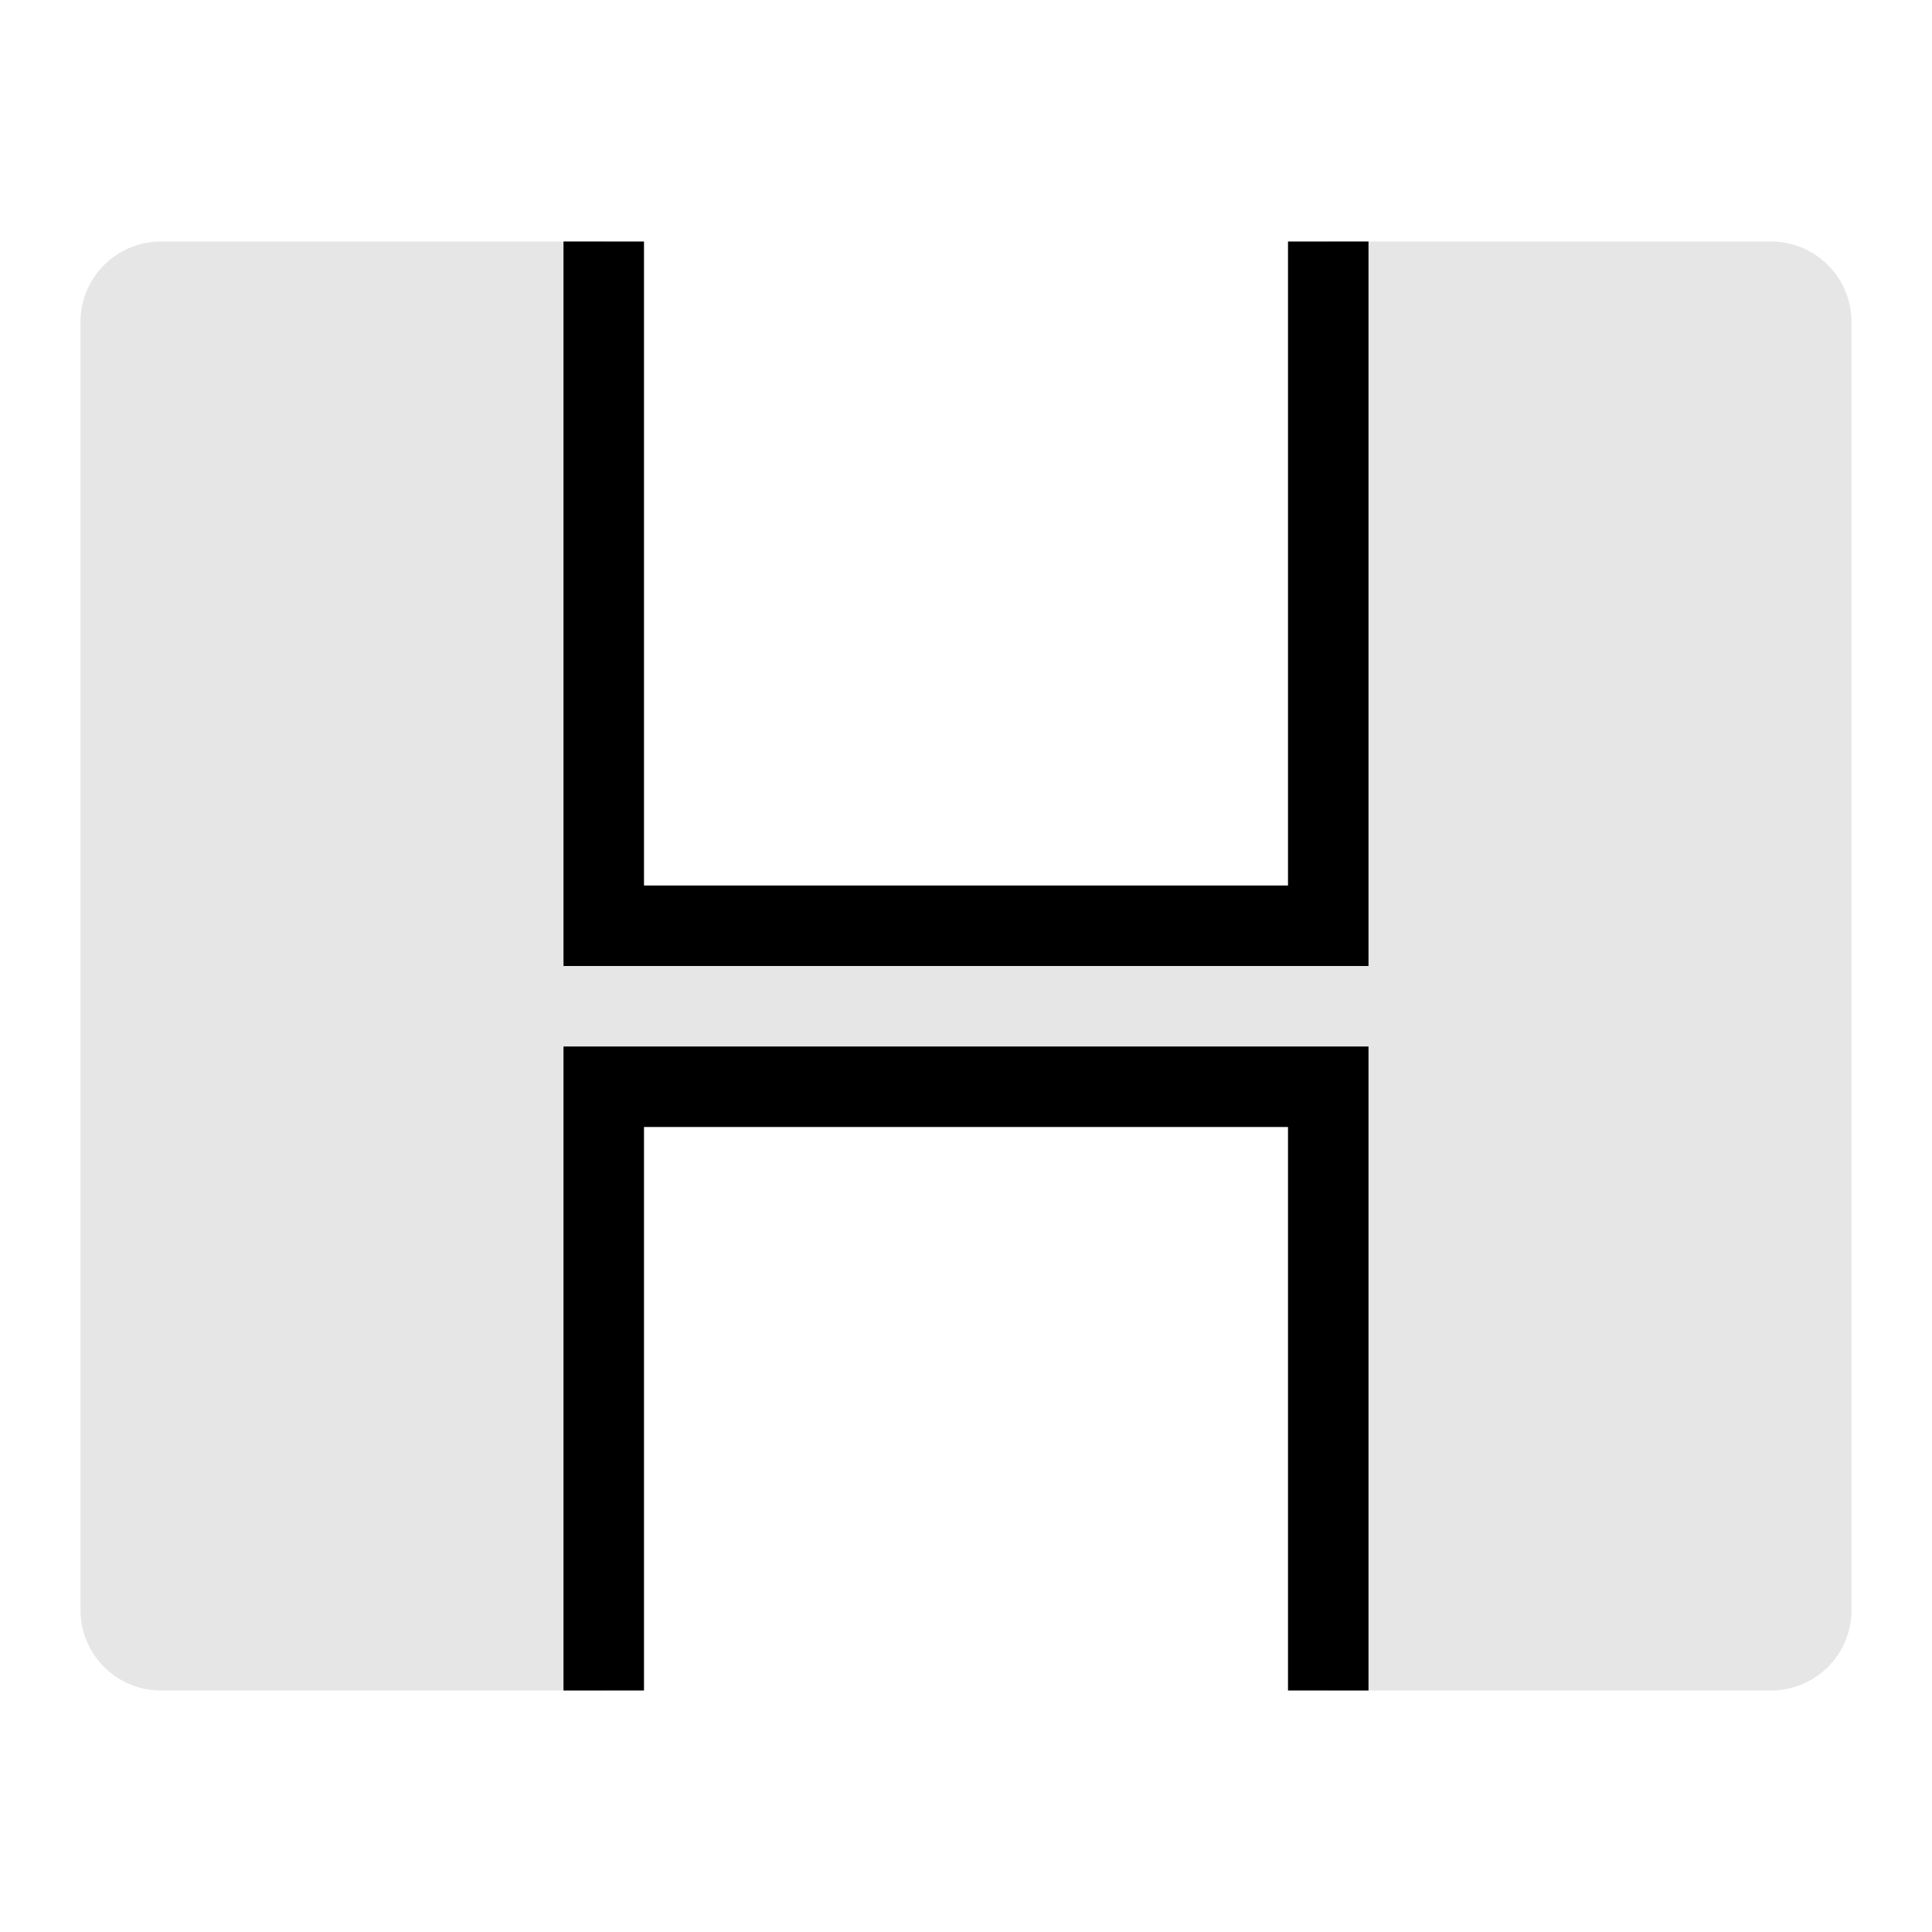 <svg xmlns="http://www.w3.org/2000/svg" viewBox="0 0 24 24"><g data-name="Layer 1"><path fill="none" stroke="currentColor" stroke-miterlimit="10" d="M16.5 3v8.5h-9V3m0 18v-7.5h9V21"/><path d="M22 21h-5.5v-7.5h-9V21H2a1 1 0 0 1-1-1V4a1 1 0 0 1 1-1h5.5v8.5h9V3H22a1 1 0 0 1 1 1v16a1 1 0 0 1-1 1z" opacity=".1" fill="currentColor"/></g></svg>